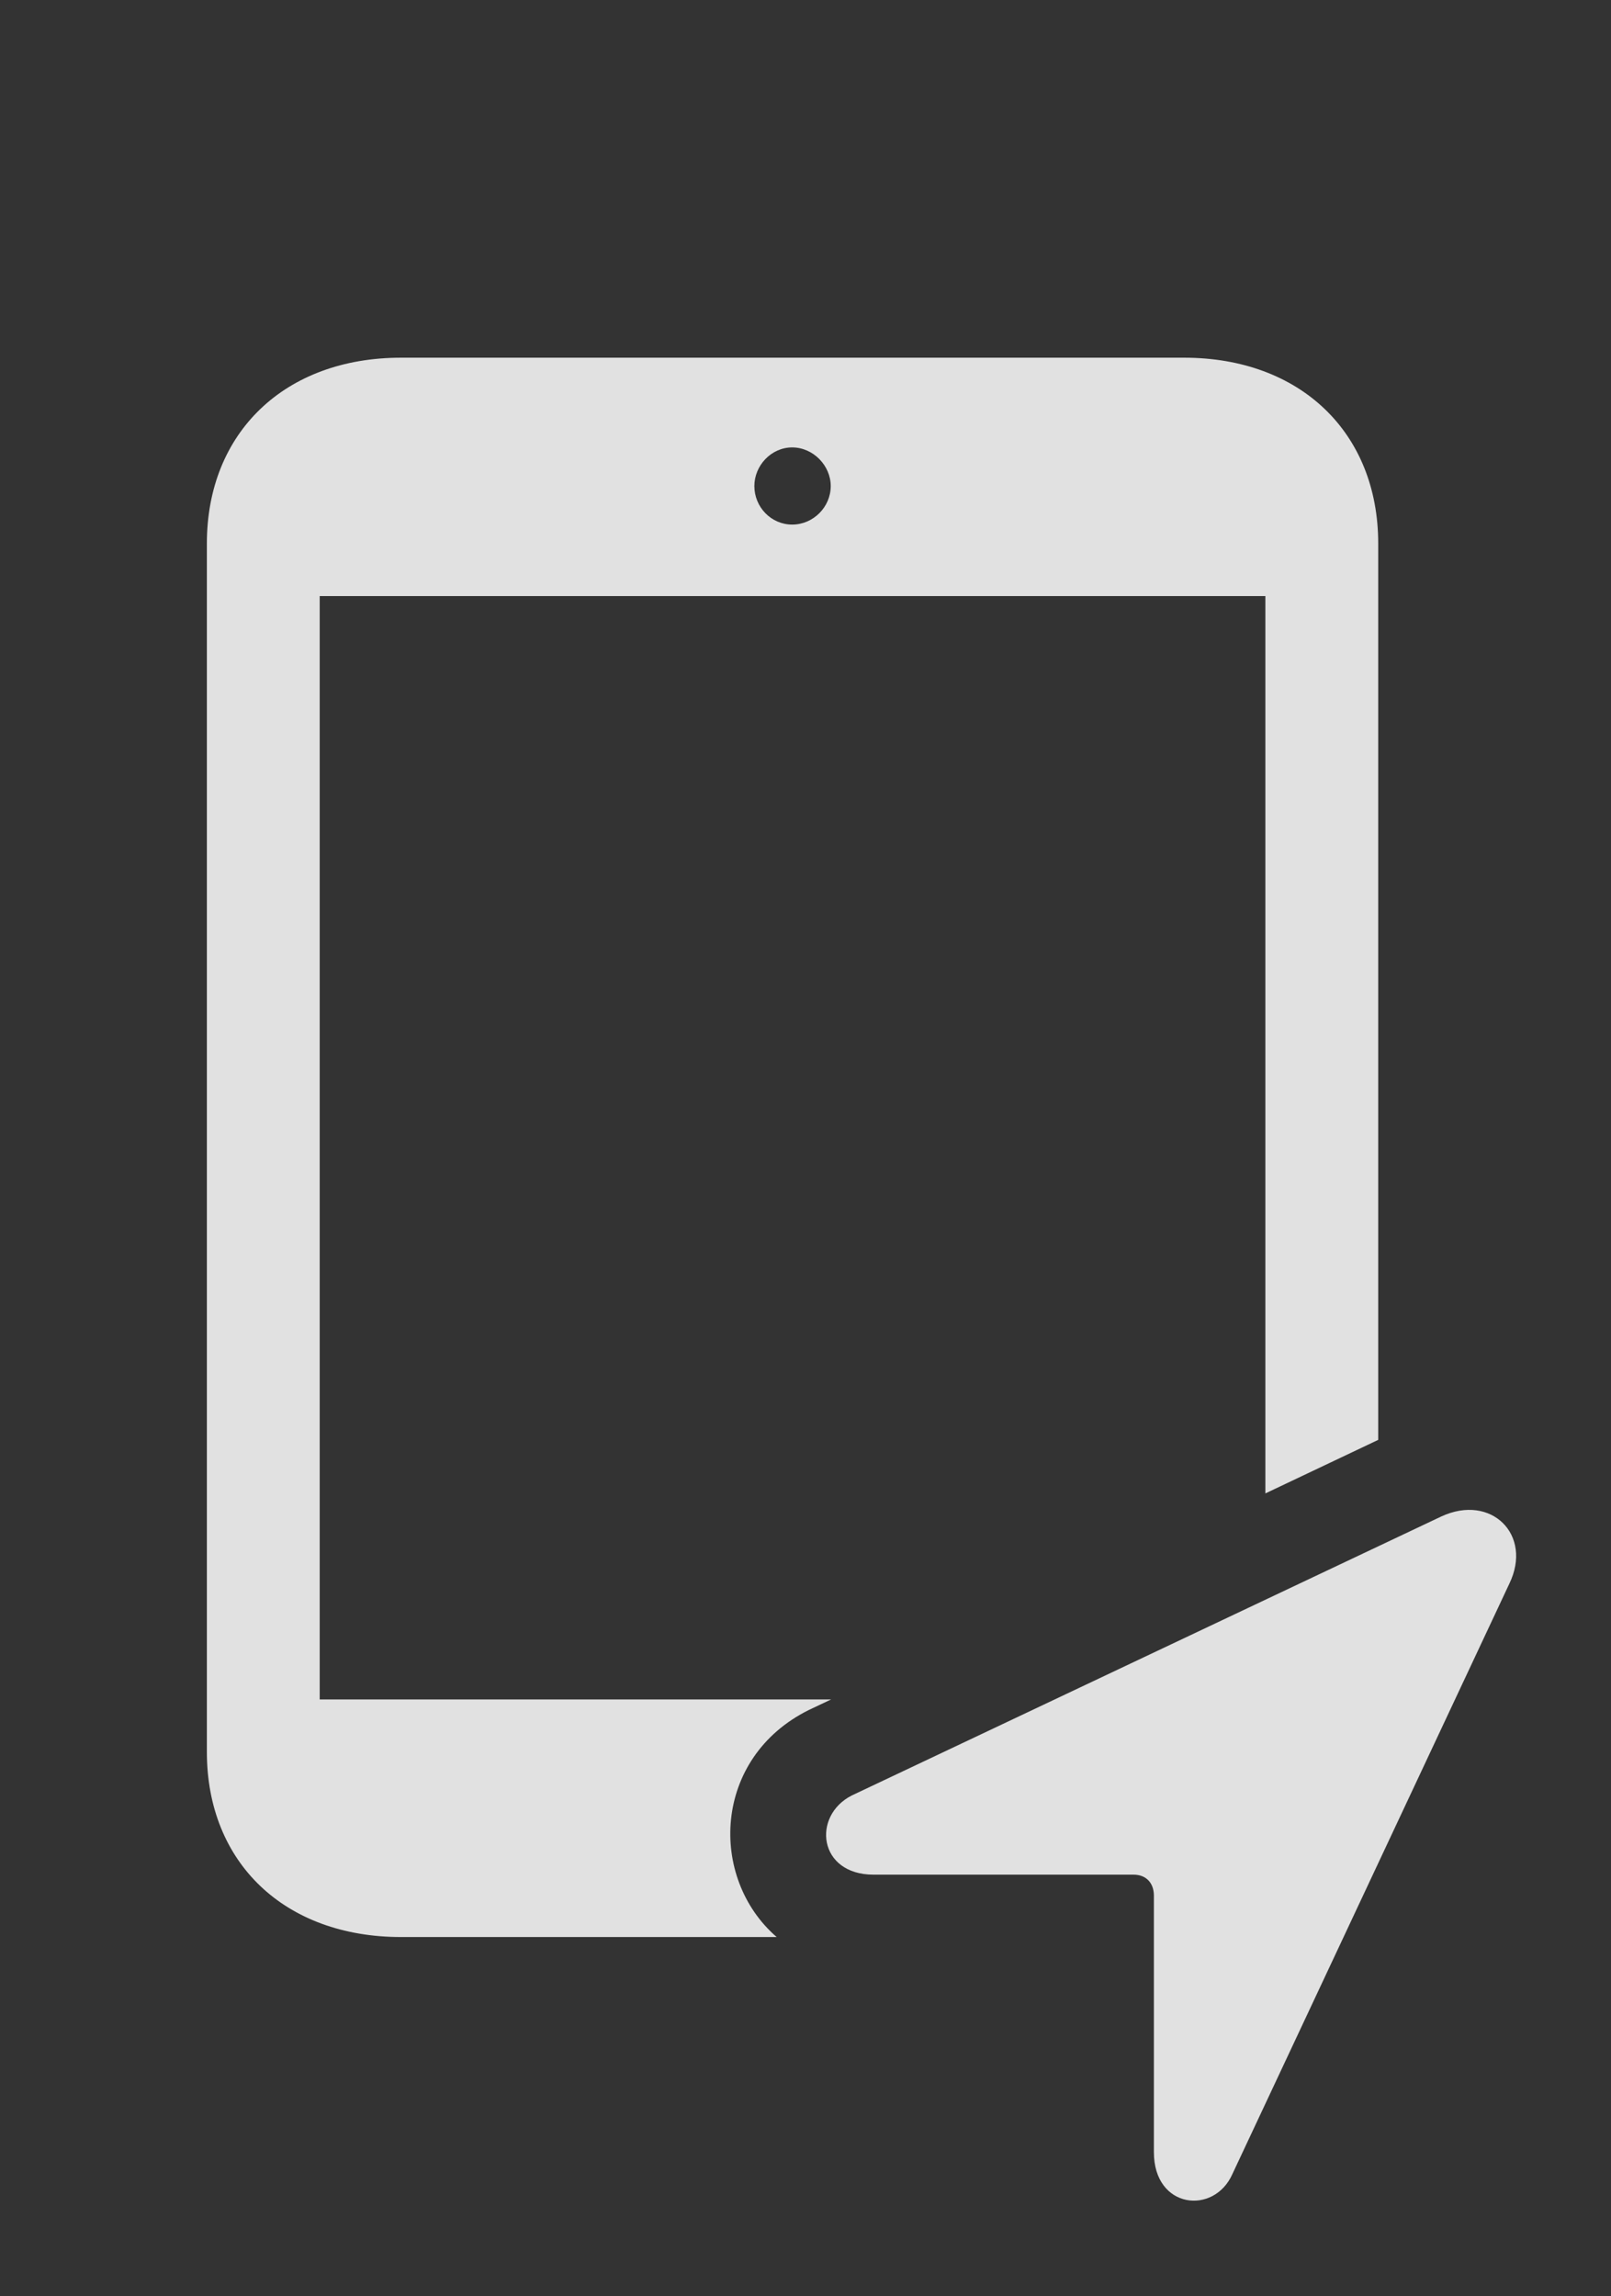 <?xml version="1.0" encoding="UTF-8"?>
<!--Generator: Apple Native CoreSVG 341-->
<!DOCTYPE svg
PUBLIC "-//W3C//DTD SVG 1.1//EN"
       "http://www.w3.org/Graphics/SVG/1.1/DTD/svg11.dtd">
<svg version="1.1" xmlns="http://www.w3.org/2000/svg" xmlns:xlink="http://www.w3.org/1999/xlink" viewBox="0 0 22.443 31.988">
 <rect x="0" y="0" width="22.443" height="31.988" fill="#333333" stroke="none"/>
 <g>
  <rect height="31.988" opacity="0" width="22.443" x="0" y="0"/>
  <path d="M19.2 7.571L19.2 20.059L17.628 20.805L17.628 8.304L4.454 8.304L4.454 23.675L11.579 23.675L11.27 23.821C9.923 24.488 9.871 26.165 10.82 26.985L5.587 26.985C3.966 26.985 2.882 25.95 2.882 24.407L2.882 7.571C2.882 6.028 3.966 4.983 5.587 4.983L16.495 4.983C18.116 4.983 19.2 6.028 19.2 7.571ZM10.509 6.771C10.509 7.064 10.743 7.308 11.036 7.308C11.329 7.308 11.573 7.064 11.573 6.771C11.573 6.487 11.329 6.233 11.036 6.233C10.743 6.233 10.509 6.487 10.509 6.771Z" fill="white" fill-opacity="0.85"/>
  <path d="M12.169 26.116L15.792 26.116C15.968 26.116 16.075 26.233 16.075 26.409L16.075 29.983C16.075 30.774 16.915 30.862 17.169 30.286L21.026 22.064C21.358 21.38 20.772 20.804 20.079 21.126L11.866 25.013C11.309 25.296 11.397 26.116 12.169 26.116Z" fill="white" fill-opacity="0.85"/>
 </g>
</svg>

